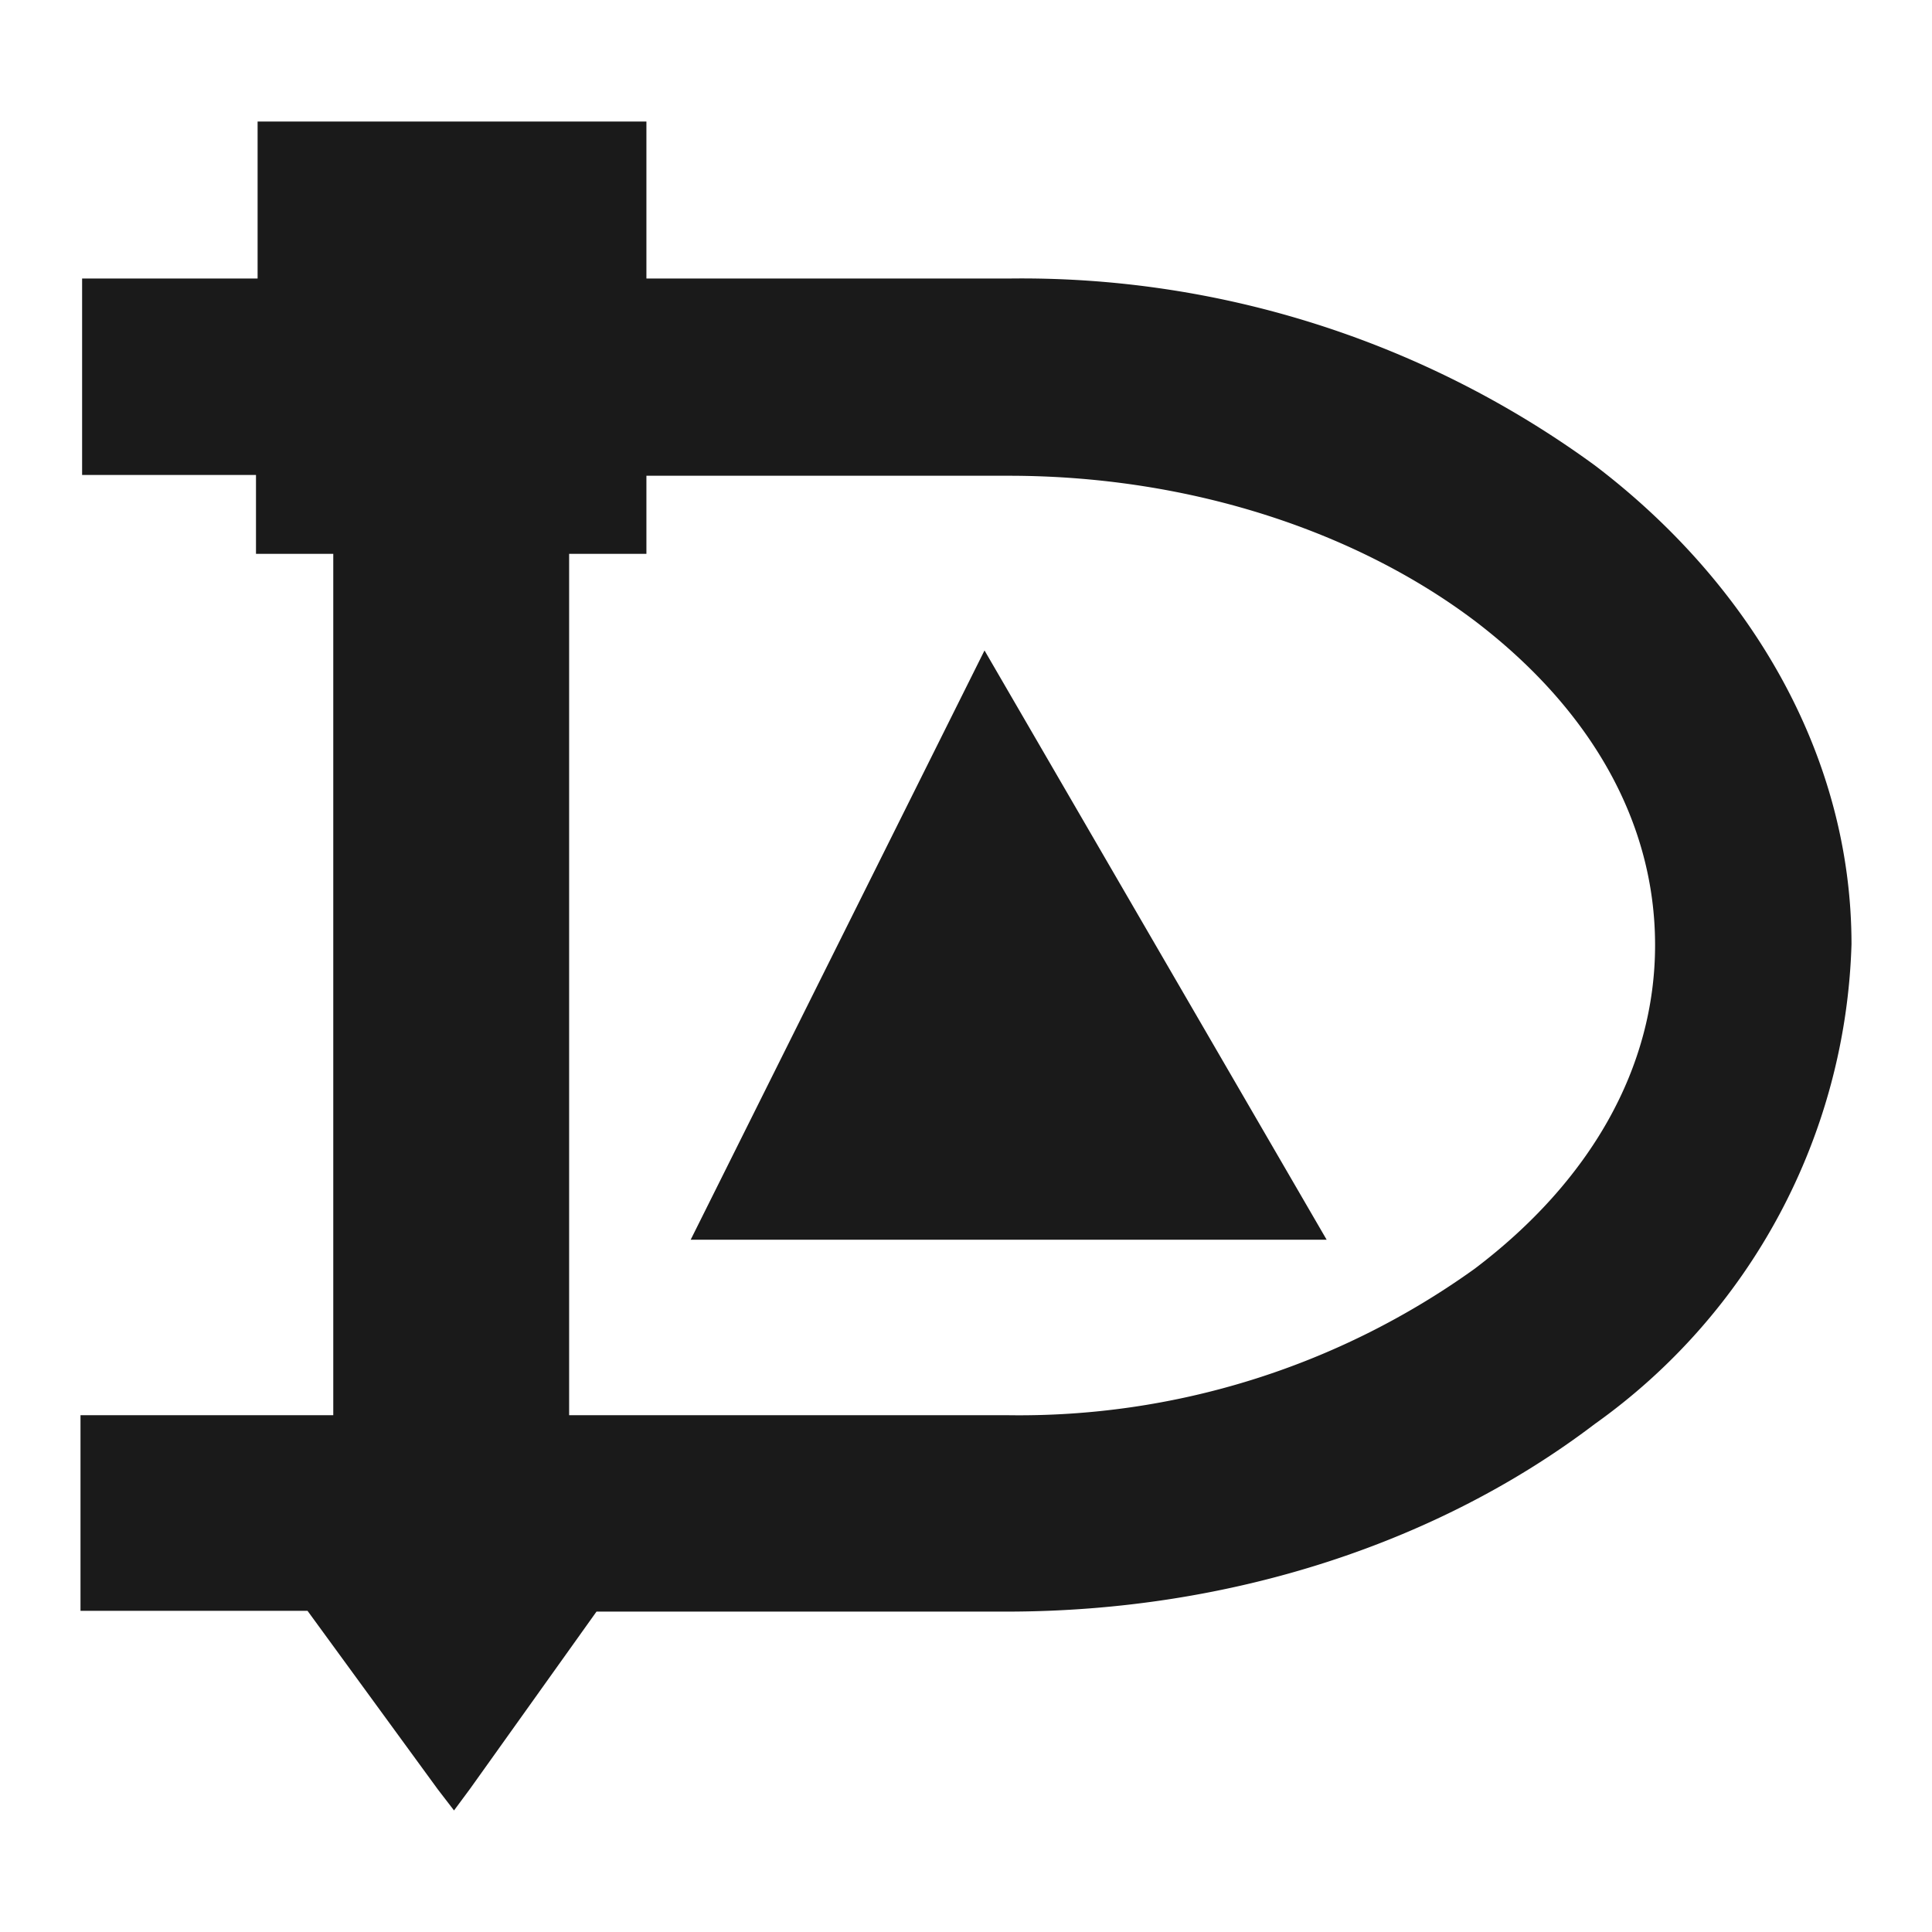 <?xml version="1.0" encoding="UTF-8" standalone="no"?>
<svg
   xmlns:dc="http://purl.org/dc/elements/1.1/"
   xmlns:cc="http://creativecommons.org/ns#"
   xmlns:rdf="http://www.w3.org/1999/02/22-rdf-syntax-ns#"
   xmlns:svg="http://www.w3.org/2000/svg"
   xmlns="http://www.w3.org/2000/svg"
   xmlns:sodipodi="http://sodipodi.sourceforge.net/DTD/sodipodi-0.dtd"
   xmlns:inkscape="http://www.inkscape.org/namespaces/inkscape"
   width="24"
   height="24"
   version="1.1"
   id="svg38"
   sodipodi:docname="dia.svg"
   inkscape:version="0.92.4 (5da689c313, 2019-01-14)">
  <sodipodi:namedview
     pagecolor="#ffffff"
     bordercolor="#666666"
     borderopacity="1"
     objecttolerance="10"
     gridtolerance="10"
     guidetolerance="10"
     inkscape:pageopacity="0"
     inkscape:pageshadow="2"
     inkscape:window-width="1142"
     inkscape:window-height="480"
     id="namedview40"
     showgrid="false"
     inkscape:zoom="9.8333333"
     inkscape:cx="1.2711864"
     inkscape:cy="12"
     inkscape:window-x="0"
     inkscape:window-y="25"
     inkscape:window-maximized="0"
     inkscape:current-layer="svg38" />
  <defs
     id="defs34">
    <linearGradient
       id="f">
      <stop
         offset="0"
         id="stop2" />
      <stop
         offset="1"
         stop-opacity="0"
         id="stop4" />
    </linearGradient>
    <linearGradient
       id="e">
      <stop
         offset="0"
         id="stop7" />
      <stop
         offset="1"
         stop-opacity="0"
         id="stop9" />
    </linearGradient>
    <linearGradient
       id="d">
      <stop
         offset="0"
         id="stop12" />
      <stop
         offset="1"
         stop-opacity="0"
         id="stop14" />
    </linearGradient>
    <linearGradient
       id="c">
      <stop
         offset="0"
         stop-color="#010000"
         stop-opacity=".01"
         id="stop17" />
      <stop
         offset=".52"
         id="stop19" />
      <stop
         offset="1"
         stop-color="#feffff"
         stop-opacity="0"
         id="stop21" />
    </linearGradient>
    <linearGradient
       id="a">
      <stop
         offset="0"
         stop-color="#73d216"
         id="stop24" />
      <stop
         offset="1"
         stop-color="#adf06b"
         id="stop26" />
    </linearGradient>
    <linearGradient
       id="b">
      <stop
         offset="0"
         stop-color="#ff7201"
         id="stop29" />
      <stop
         offset="1"
         stop-color="#ff831f"
         id="stop31" />
    </linearGradient>
  </defs>
  <path
     style="color:#000000;font-weight:400;line-height:normal;font-family:Sans;-inkscape-font-specification:Sans;text-indent:0;text-align:start;text-decoration:none;text-decoration-line:none;text-transform:none;overflow:visible;fill:#1a1a1a;marker:none"
     d="M 3.2,1.51 V 3.46 H 1.02 V 5.9 h 2.16 v 0.98 h 0.96 v 10.7 H 1 v 2.43 h 2.82 l 1.62,2.22 0.2,0.26 0.2,-0.27 1.57,-2.2 h 5.09 c 2.81,0 5.39,-0.87 7.31,-2.33 A 7.59,7.59 0 0 0 23,11.73 C 23,9.36 21.72,7.23 19.81,5.78 A 12.07,12.07 0 0 0 12.53,3.46 H 8.03 V 1.51 Z m 4.83,4.4 h 4.5 c 2.3,0 4.36,0.72 5.8,1.81 1.44,1.1 2.23,2.5 2.23,4.02 0,1.52 -0.8,2.93 -2.24,4.02 A 9.7,9.7 0 0 1 12.5,17.58 H 7.07 V 6.88 h 0.96 z m 4.2,2.17 -3.65,7.32 h 7.9 z"
     font-weight="400"
     overflow="visible"
     id="path36"
     inkscape:connector-curvature="0" />
</svg>
